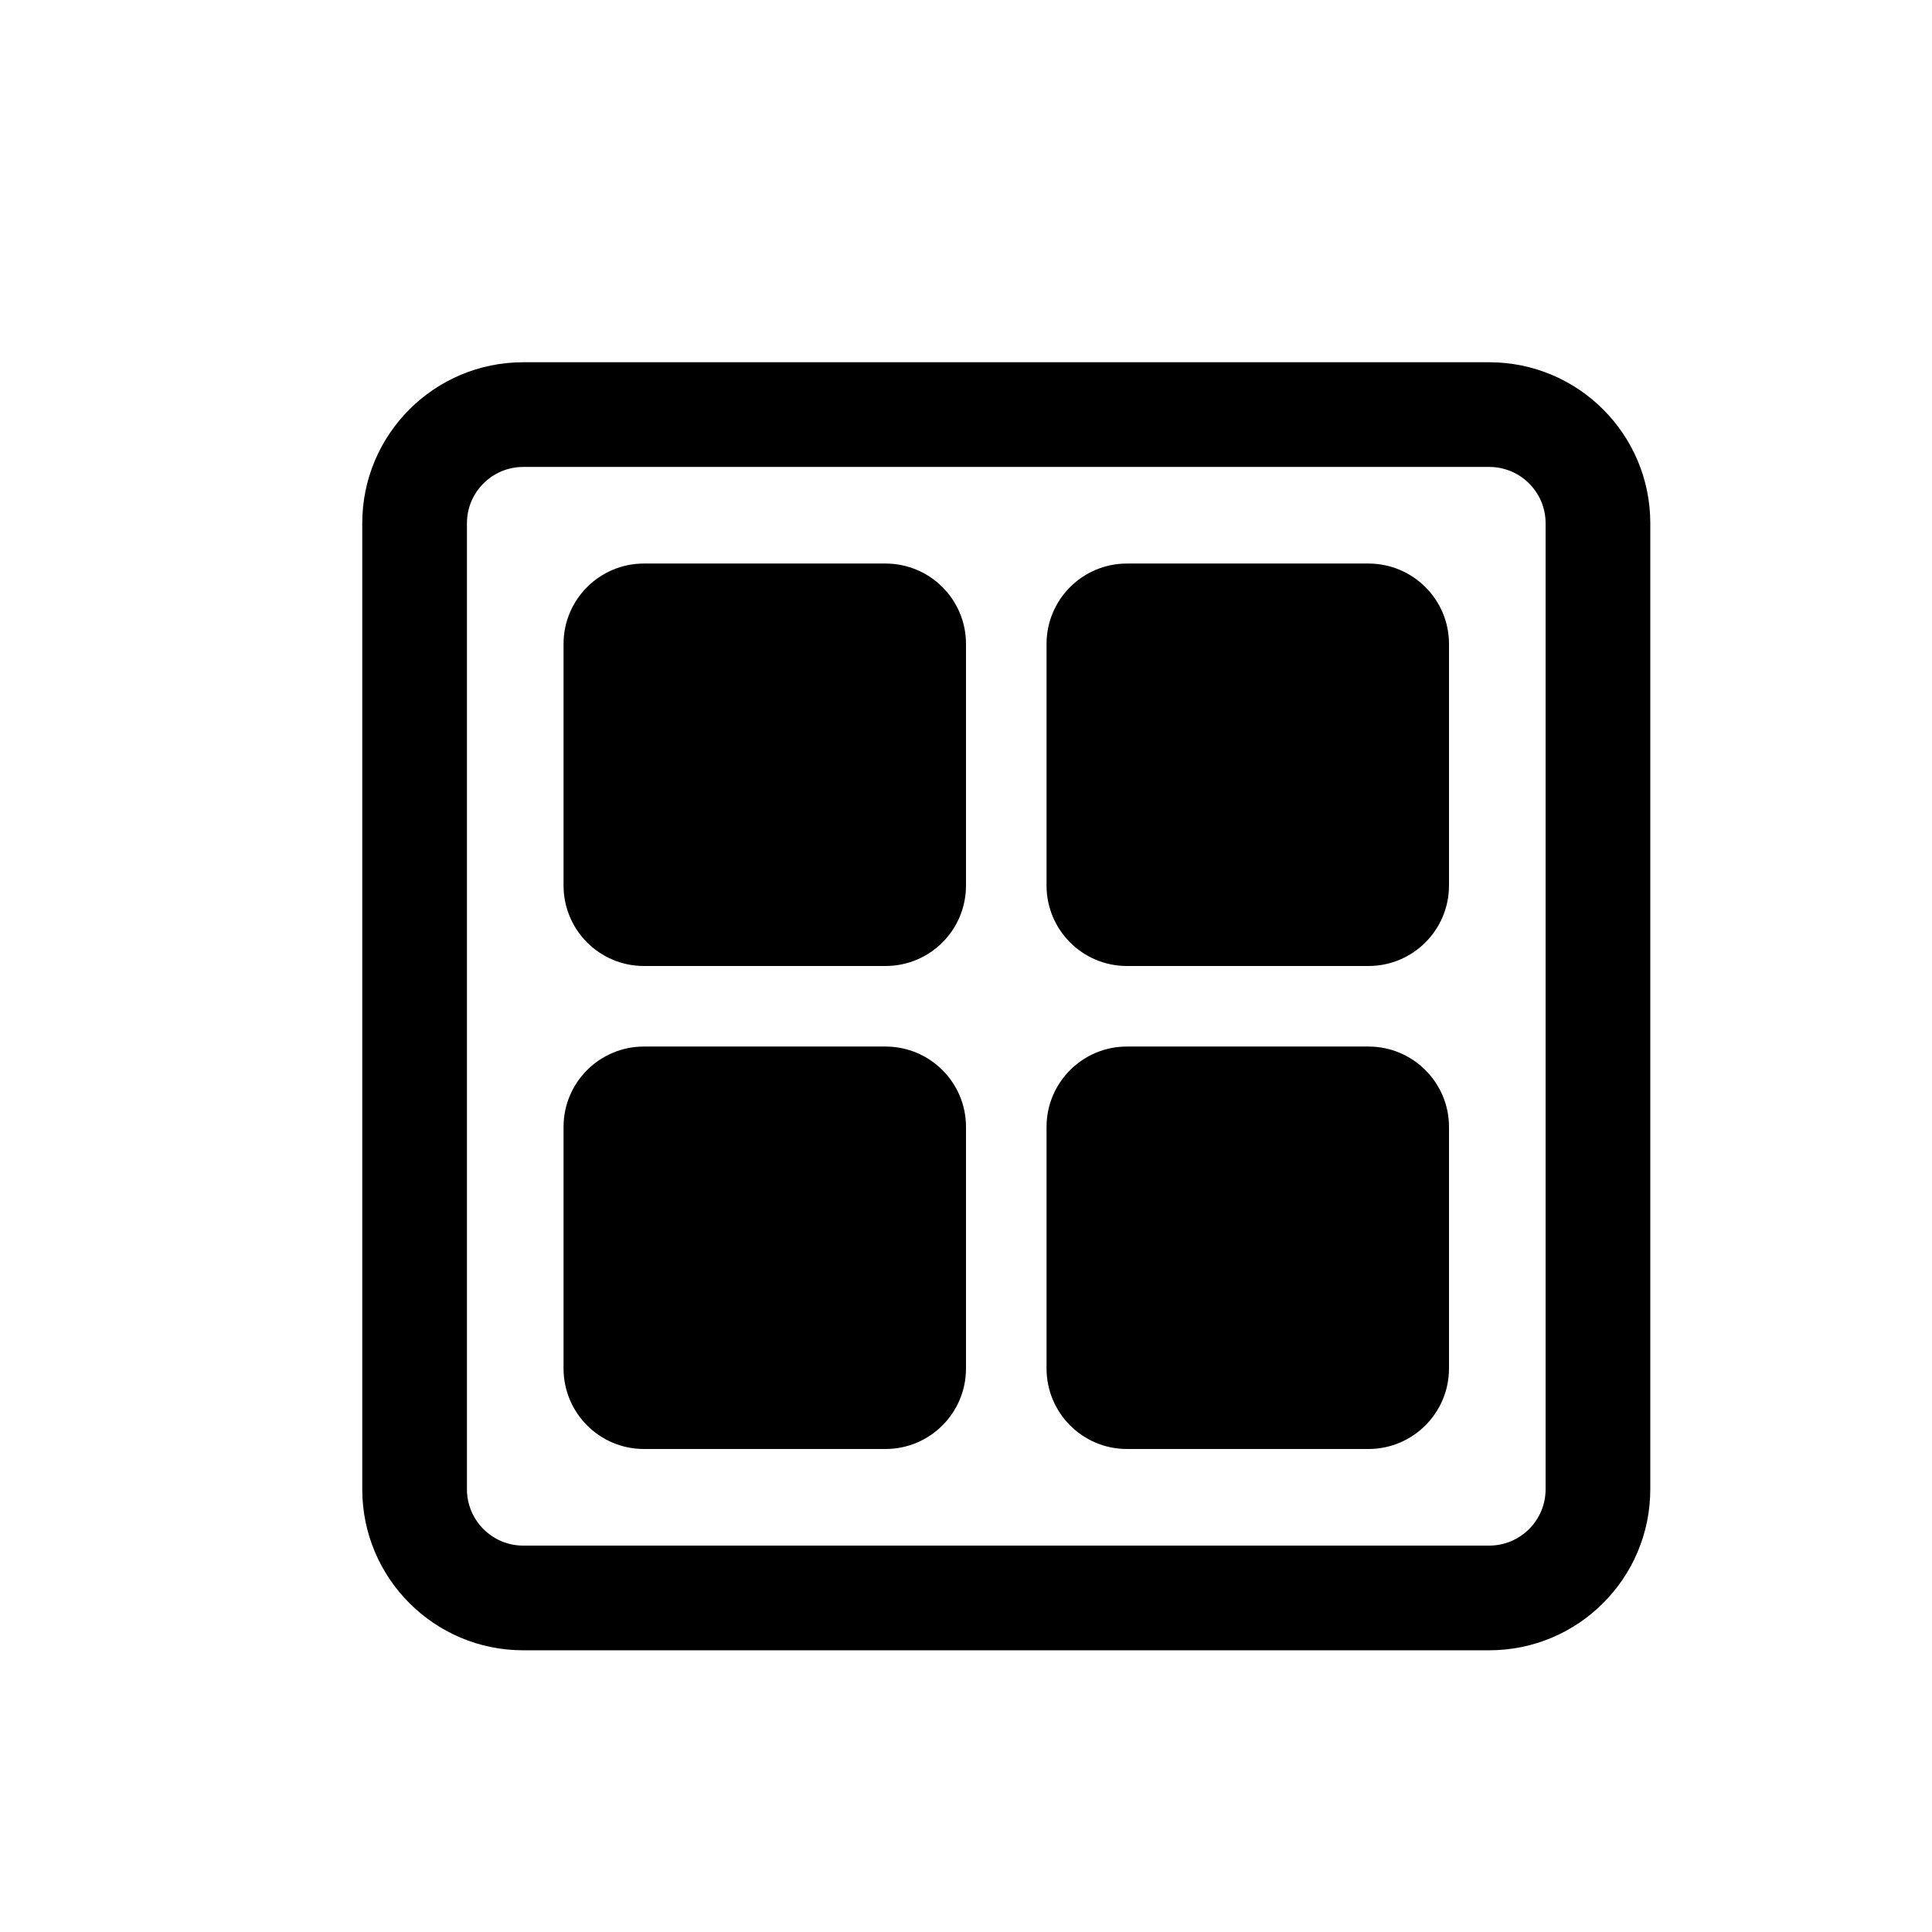 <svg width="16" height="16" viewBox="0 0 16 16" fill="none" xmlns="http://www.w3.org/2000/svg">
<path fill-rule="evenodd" clip-rule="evenodd" d="M5.333 4.667C4.965 4.667 4.667 4.965 4.667 5.333V7.333C4.667 7.702 4.965 8 5.333 8H7.333C7.702 8 8 7.702 8 7.333V5.333C8 4.965 7.702 4.667 7.333 4.667H5.333Z" fill="black"/>
<path fill-rule="evenodd" clip-rule="evenodd" d="M4.667 9.333C4.667 8.965 4.965 8.667 5.333 8.667H7.333C7.702 8.667 8 8.965 8 9.333V11.333C8 11.701 7.702 12 7.333 12H5.333C4.965 12 4.667 11.701 4.667 11.333V9.333Z" fill="black"/>
<path fill-rule="evenodd" clip-rule="evenodd" d="M9.333 8.667C8.965 8.667 8.667 8.965 8.667 9.333V11.333C8.667 11.701 8.965 12 9.333 12H11.333C11.701 12 12 11.701 12 11.333V9.333C12 8.965 11.701 8.667 11.333 8.667H9.333Z" fill="black"/>
<path fill-rule="evenodd" clip-rule="evenodd" d="M8.667 5.333C8.667 4.965 8.965 4.667 9.333 4.667H11.333C11.701 4.667 12 4.965 12 5.333V7.333C12 7.702 11.701 8 11.333 8H9.333C8.965 8 8.667 7.702 8.667 7.333V5.333Z" fill="black"/>
<path fill-rule="evenodd" clip-rule="evenodd" d="M4.333 3C3.597 3 3 3.597 3 4.333V12.333C3 13.07 3.597 13.667 4.333 13.667H12.333C13.07 13.667 13.667 13.07 13.667 12.333V4.333C13.667 3.597 13.07 3 12.333 3H4.333ZM12.333 3.867H4.333C4.076 3.867 3.867 4.076 3.867 4.333V12.333C3.867 12.591 4.076 12.8 4.333 12.8H12.333C12.591 12.8 12.8 12.591 12.8 12.333V4.333C12.8 4.076 12.591 3.867 12.333 3.867Z" fill="black"/>
</svg>
